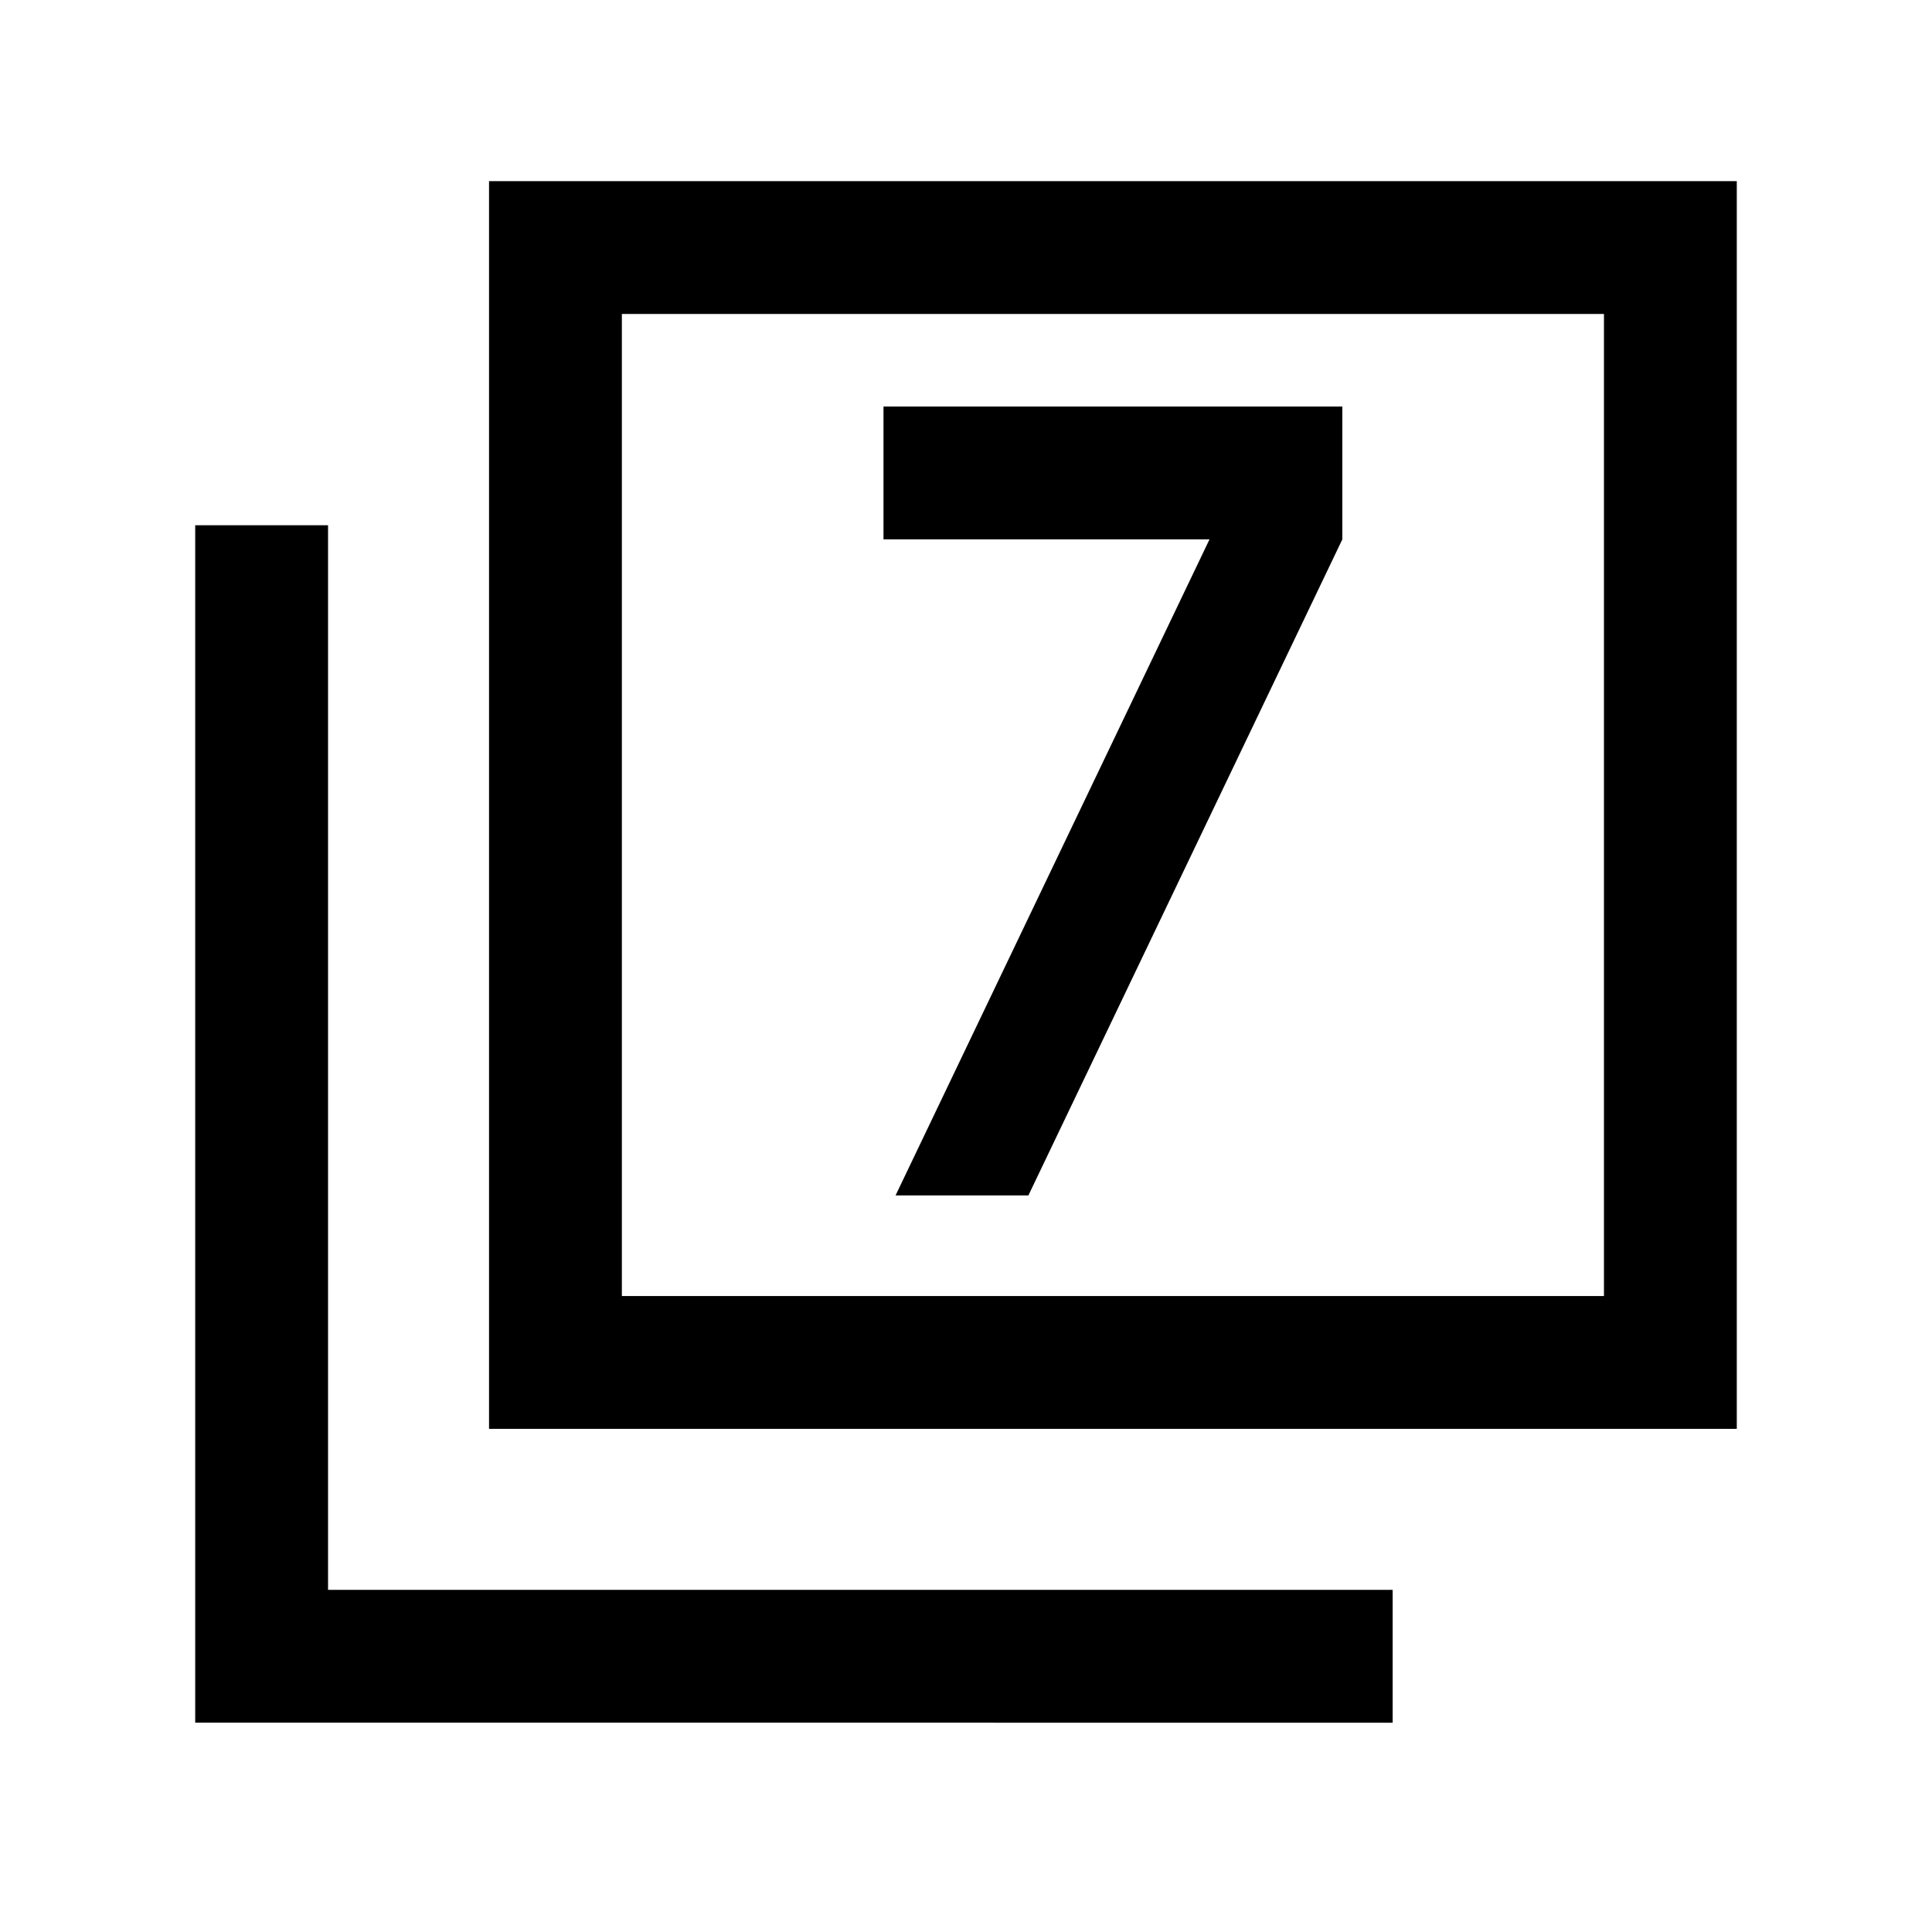 <svg xmlns="http://www.w3.org/2000/svg" height="24" width="24"><path d="M11.125 14.85h1.65l3.9-8.15V5.05h-5.7V6.7h4.05Zm-5.05 2.9V2.25h15.5v15.5Zm1.65-1.65h12.2V3.9h-12.2Zm-5.3 5.3V6.525h1.65V19.75H17.3v1.65Zm5.3-5.3V3.9v12.2Z"/></svg>